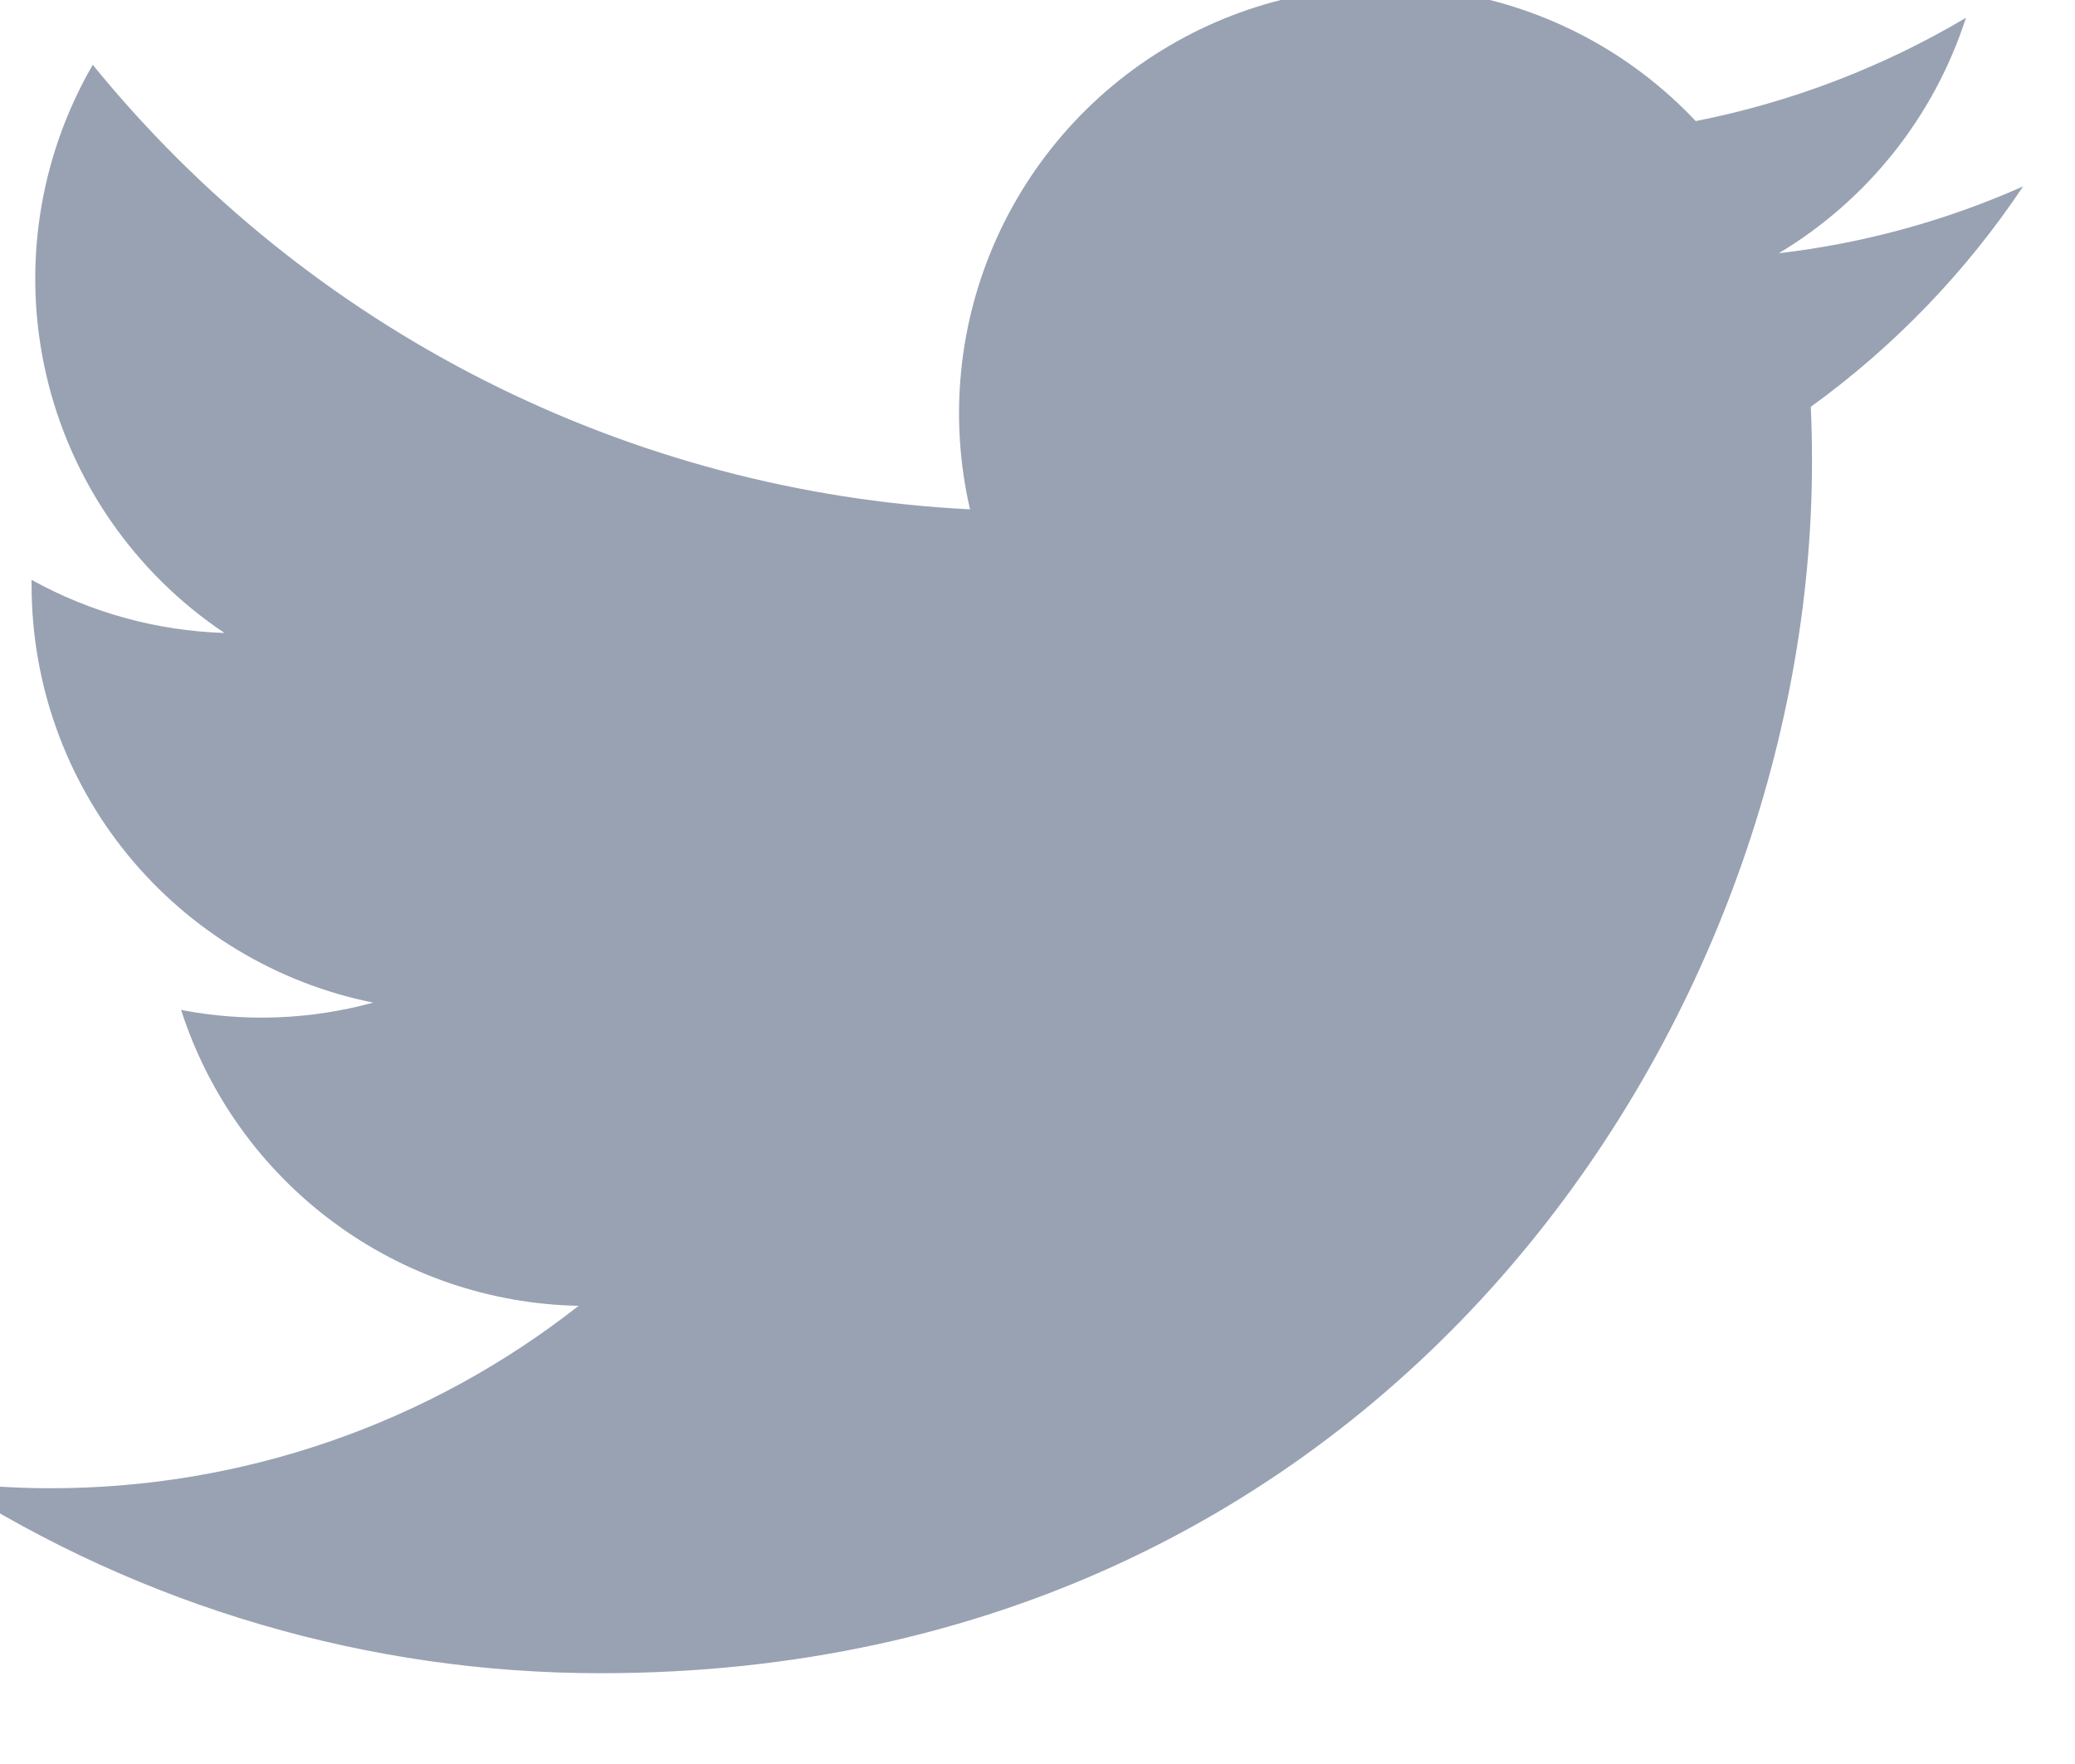<svg width="40" height="34" viewBox="0 0 40 34" fill="none" xmlns="http://www.w3.org/2000/svg" xmlns:xlink="http://www.w3.org/1999/xlink">
<path d="M11.584,32.25C26.674,32.25 34.93,19.745 34.93,8.903C34.93,8.552 34.923,8.192 34.907,7.841C36.513,6.679 37.899,5.241 39,3.592C37.504,4.258 35.916,4.692 34.29,4.881C36.002,3.855 37.284,2.243 37.898,0.343C36.288,1.298 34.526,1.971 32.689,2.334C31.451,1.019 29.815,0.149 28.033,-0.143C26.251,-0.435 24.422,-0.131 22.83,0.72C21.237,1.572 19.97,2.925 19.223,4.569C18.476,6.213 18.292,8.058 18.699,9.817C15.437,9.654 12.247,8.806 9.333,7.33C6.42,5.854 3.849,3.783 1.788,1.249C0.741,3.056 0.42,5.193 0.892,7.227C1.363,9.261 2.592,11.039 4.327,12.2C3.024,12.159 1.75,11.808 0.609,11.177L0.609,11.278C0.608,13.174 1.264,15.011 2.464,16.478C3.664,17.945 5.336,18.951 7.194,19.325C5.987,19.655 4.72,19.703 3.491,19.466C4.016,21.096 5.036,22.522 6.41,23.544C7.783,24.567 9.442,25.135 11.154,25.169C8.247,27.452 4.657,28.69 0.961,28.685C0.305,28.684 -0.349,28.643 -1,28.564C2.755,30.973 7.123,32.253 11.584,32.25Z" fill="#98A2B3"/>
</svg>
